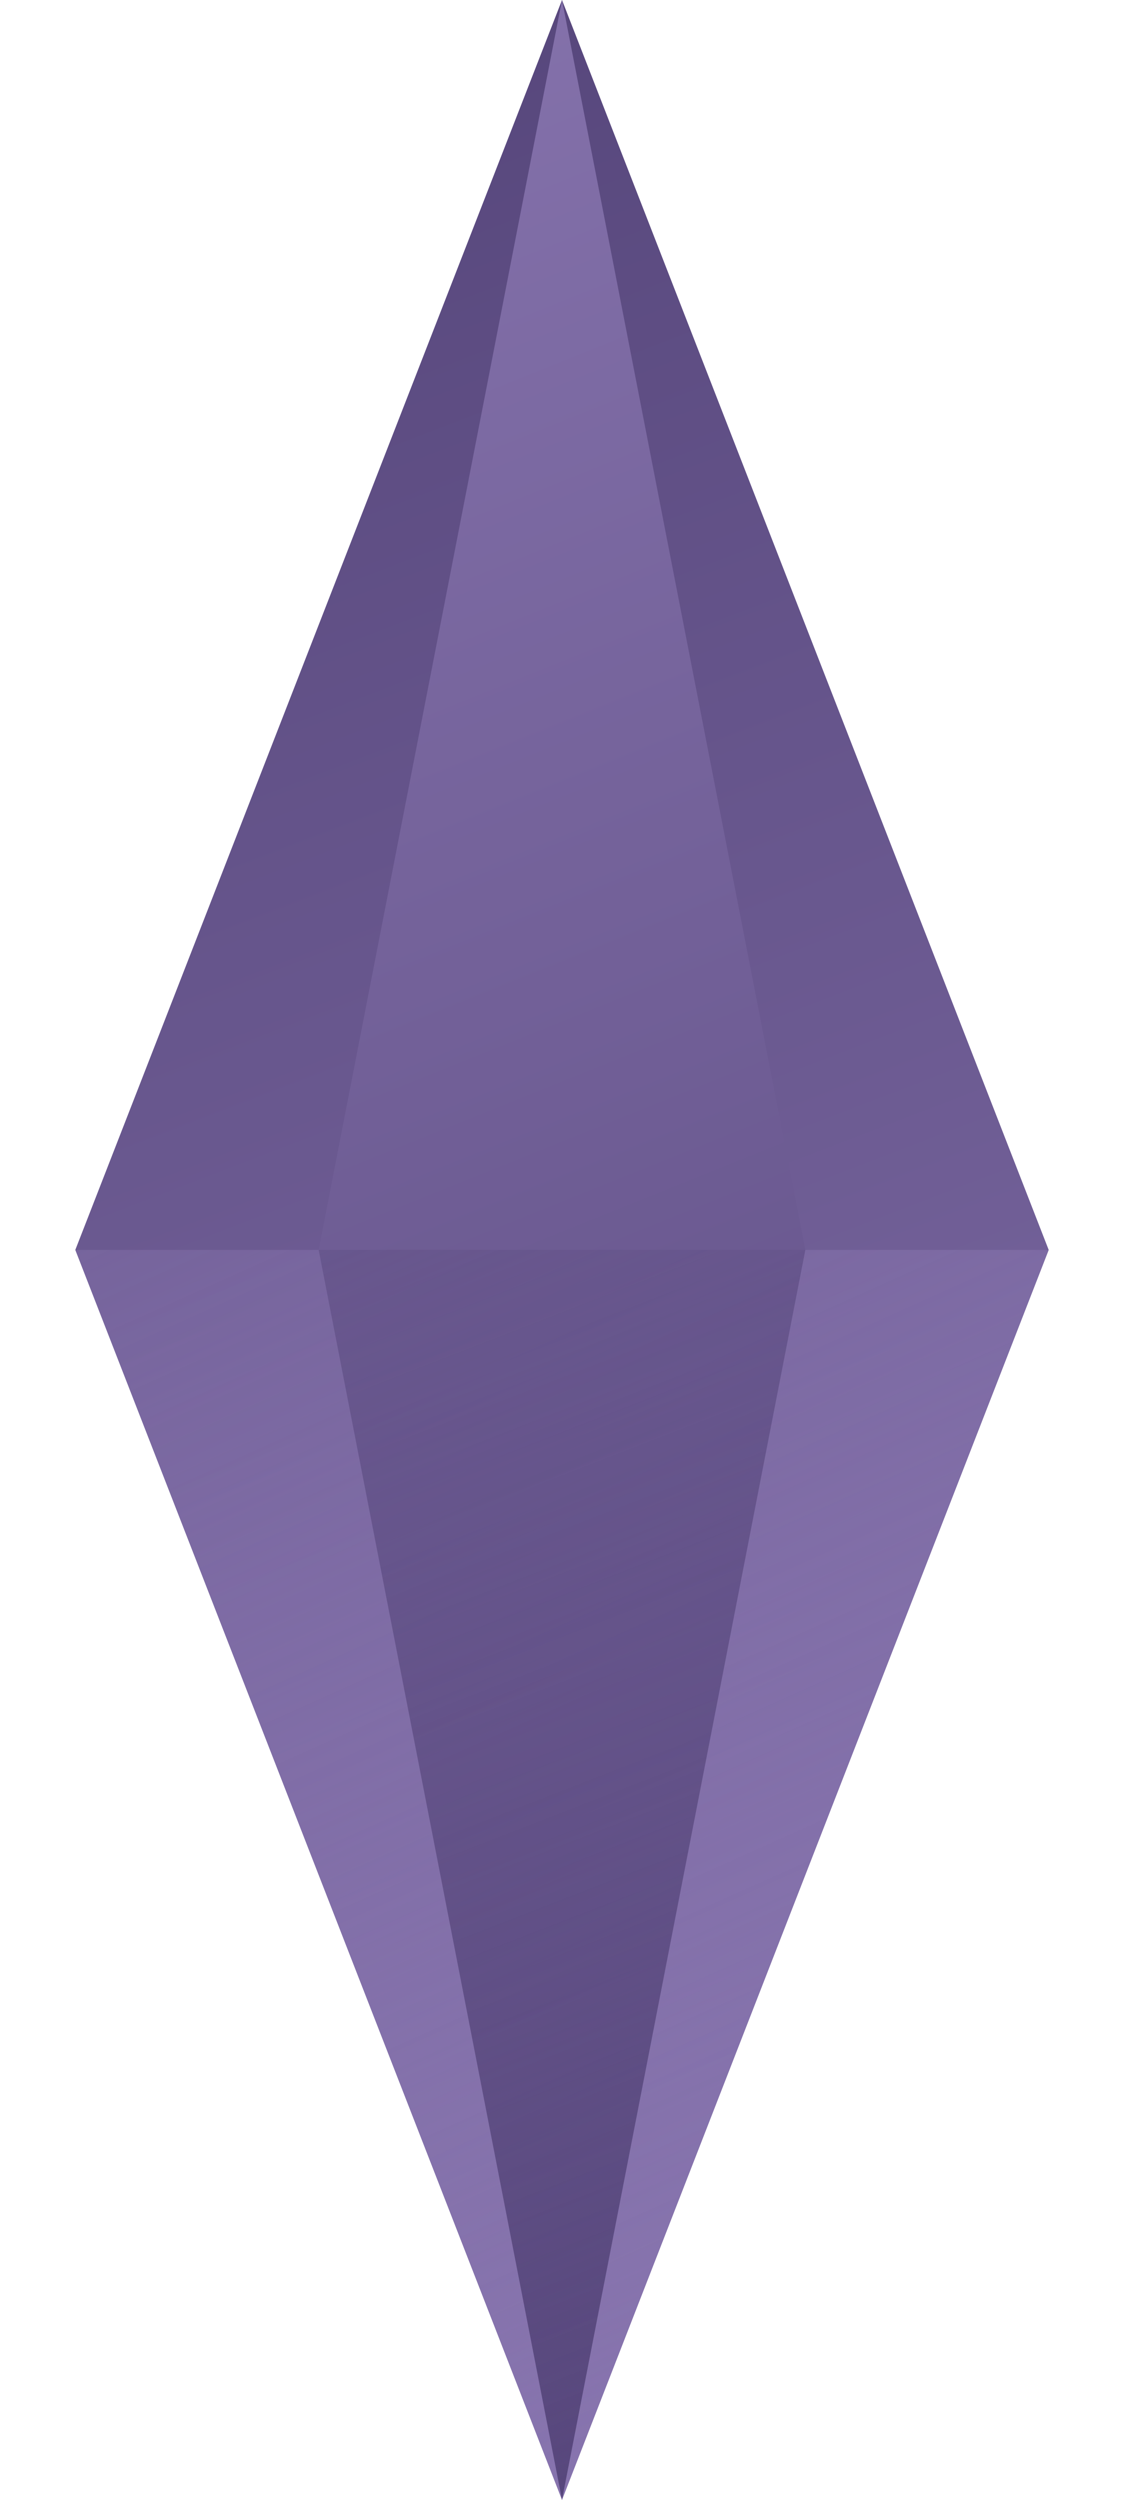 <svg width="18" height="40" viewBox="0 0 18 40" fill="none" xmlns="http://www.w3.org/2000/svg">
<path fill-rule="evenodd" clip-rule="evenodd" d="M16.794 20L9 0L1.206 20L9 40L16.794 20Z" fill="url(#paint0_linear)"/>
<path d="M9 40L16.794 20H1.206L9 40Z" fill="url(#paint1_linear)"/>
<path d="M9 0L12.897 20H5.103L9 0Z" fill="url(#paint2_linear)"/>
<path d="M9 40L12.897 20H5.103L9 40Z" fill="url(#paint3_linear)"/>
<defs>
<linearGradient id="paint0_linear" x1="1.125" y1="7.4122e-08" x2="16.538" y2="40.129" gradientUnits="userSpaceOnUse">
<stop stop-color="#544479"/>
<stop offset="1" stop-color="#8774AE"/>
</linearGradient>
<linearGradient id="paint1_linear" x1="18" y1="40" x2="0.368" y2="0.724" gradientUnits="userSpaceOnUse">
<stop stop-color="#8774AE"/>
<stop offset="1" stop-color="#8774AE" stop-opacity="0"/>
</linearGradient>
<linearGradient id="paint2_linear" x1="0.675" y1="-4.69938e-08" x2="16.643" y2="39.694" gradientUnits="userSpaceOnUse">
<stop stop-color="#8774AE"/>
<stop offset="1" stop-color="#544479"/>
</linearGradient>
<linearGradient id="paint3_linear" x1="16.312" y1="40" x2="1.339" y2="1.429" gradientUnits="userSpaceOnUse">
<stop stop-color="#544479"/>
<stop offset="1" stop-color="#544479" stop-opacity="0"/>
</linearGradient>
</defs>
</svg>
